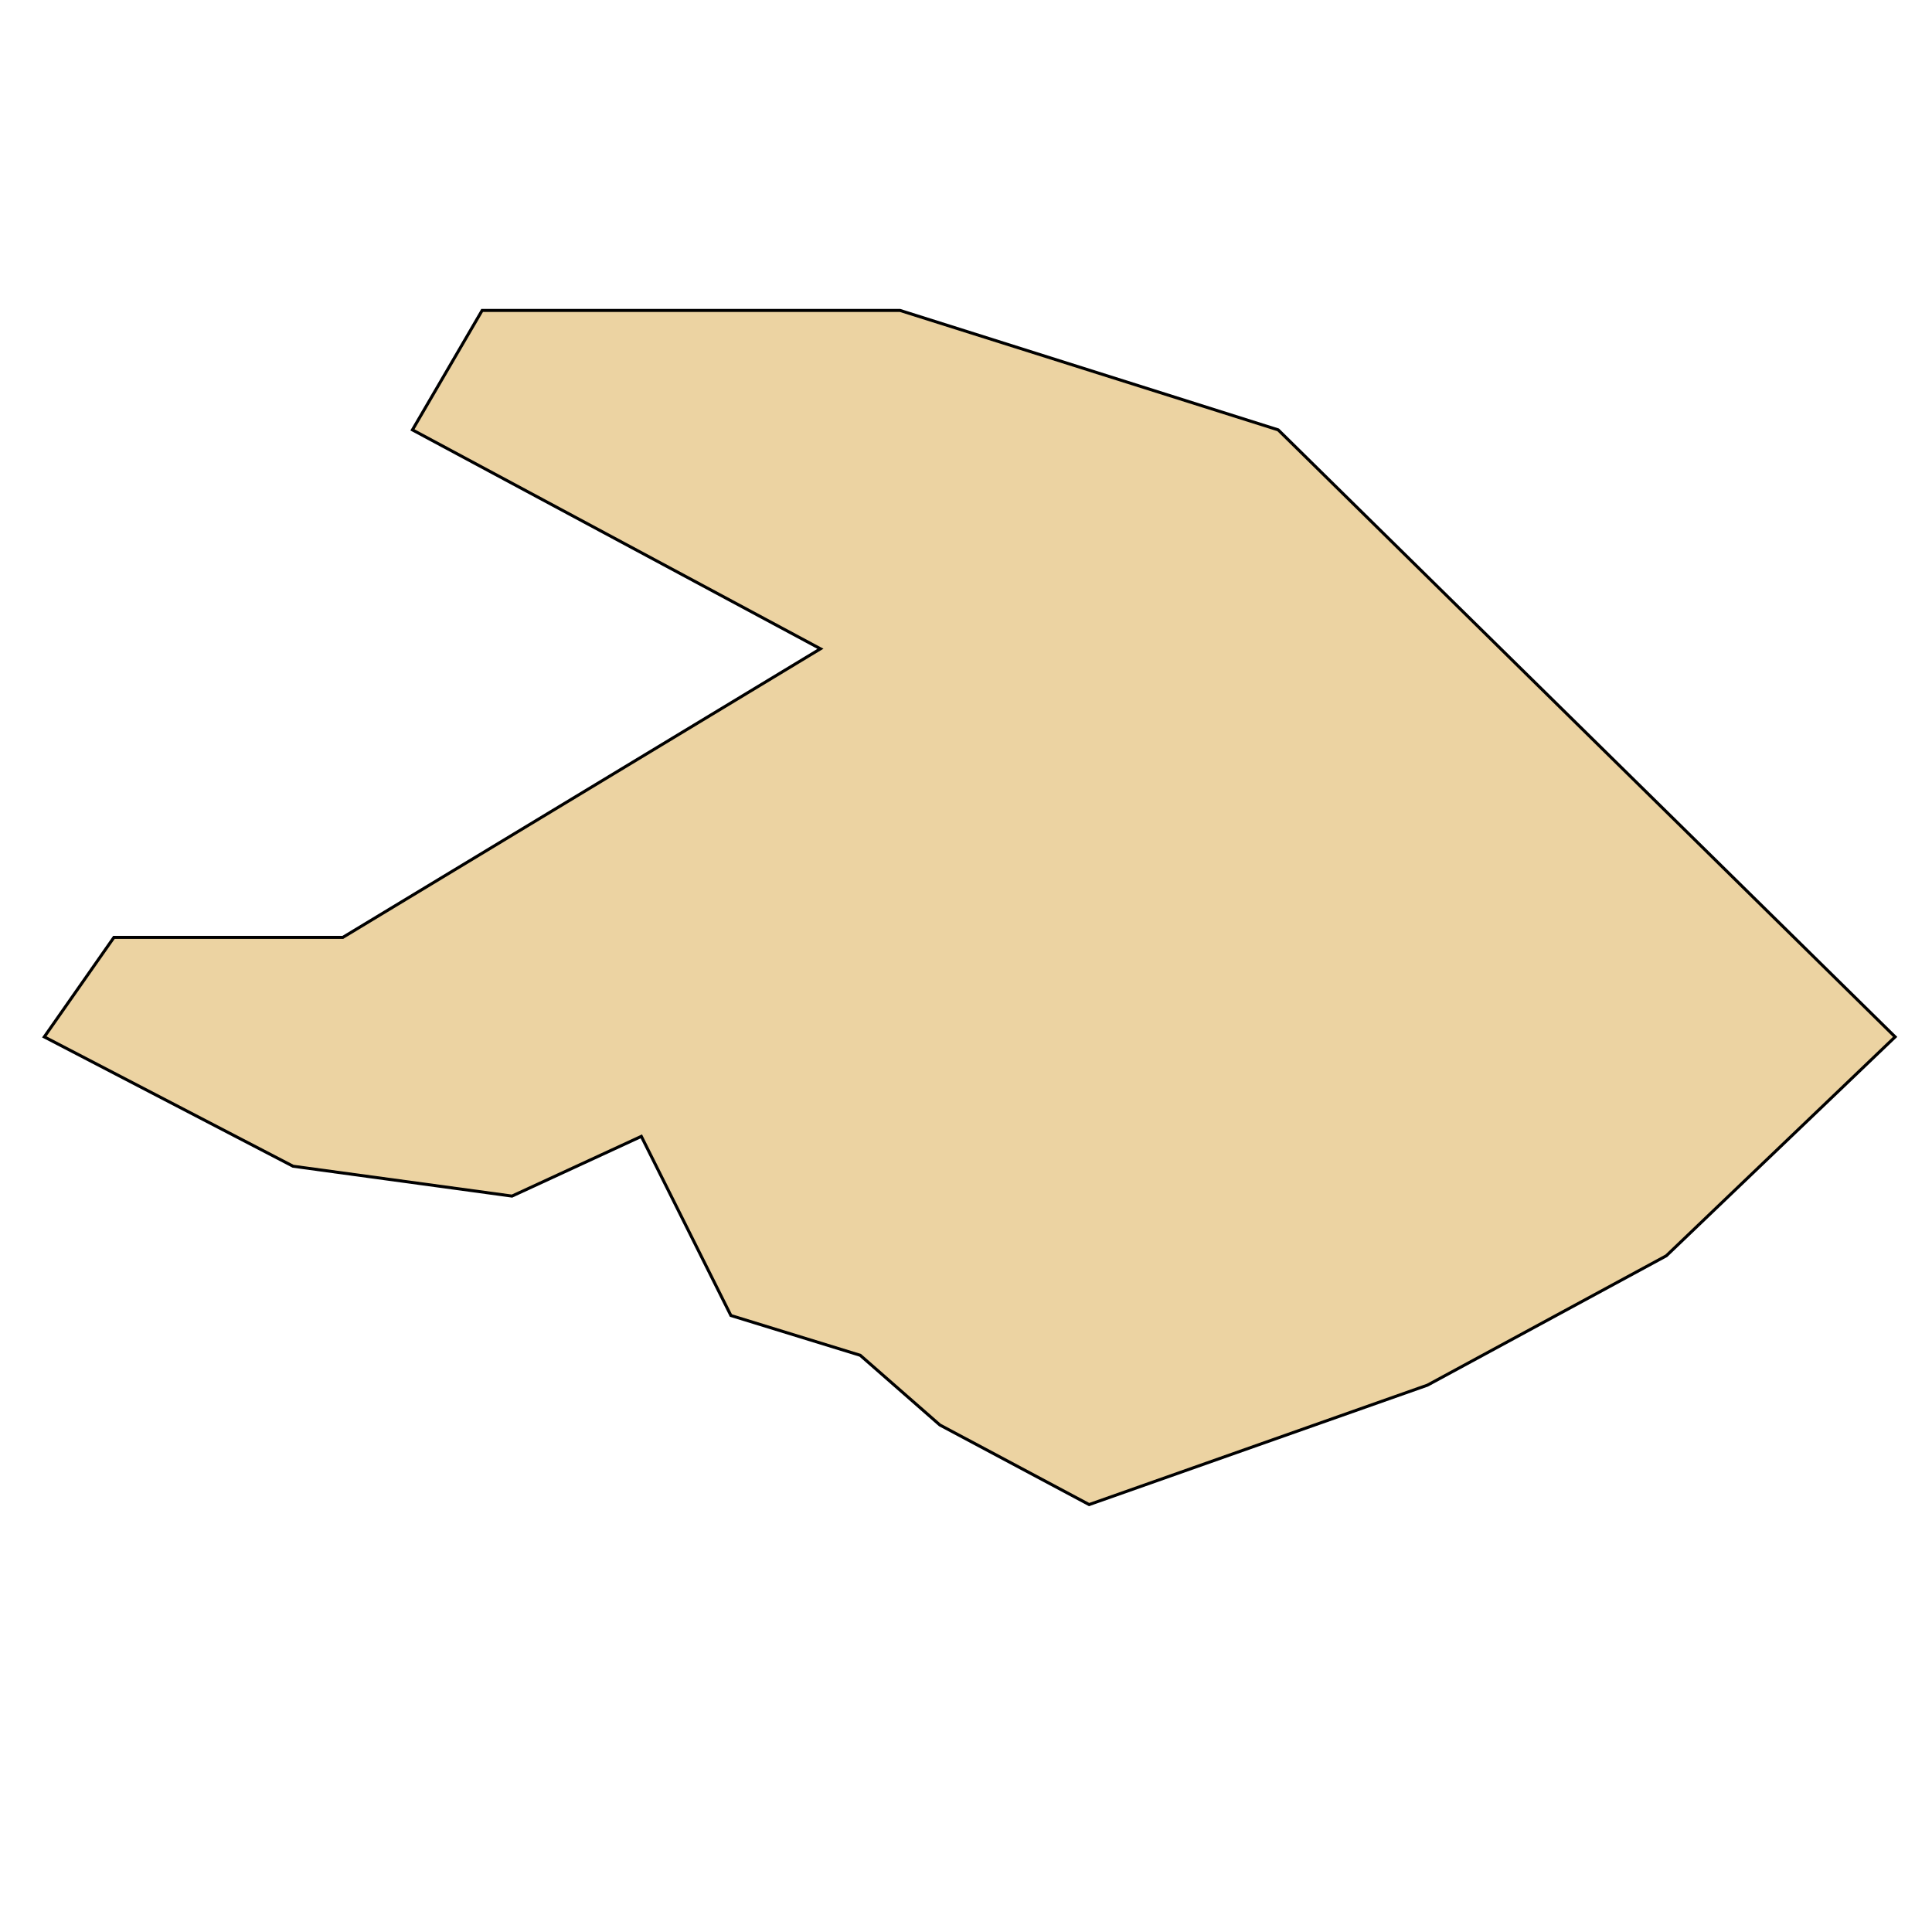 <?xml version="1.0" encoding="UTF-8" standalone="no"?>
<!DOCTYPE svg PUBLIC "-//W3C//DTD SVG 1.1//EN" "http://www.w3.org/Graphics/SVG/1.1/DTD/svg11.dtd">
<svg version="1.1" xmlns="http://www.w3.org/2000/svg" xmlns:xlink="http://www.w3.org/1999/xlink" preserveAspectRatio="xMidYMid meet" viewBox="0 0 640 640" width="640" height="640"><defs><path d="M551.98 416L472.86 458.85L360.79 498.41L311.34 472.04L284.97 448.96L242.12 435.78L212.45 376.44L169.6 396.22L97.08 386.33L14.67 343.48L37.74 310.52L113.56 310.52L271.78 214.92L136.63 142.4L159.71 102.84L189.38 102.84L298.16 102.84L423.42 142.4L627.79 343.48L551.98 416Z" id="ciy6cXUiS"></path><path d="" id="cIu7u4g3Z"></path><path d="M279.99 410.86L279.99 410.86L277.94 427.73L277.94 427.73L279.99 410.86Z" id="czDq5MzAa"></path><path d="" id="k2kTUzALMJ"></path></defs><g><g><g><use xlink:href="#ciy6cXUiS" opacity="1" fill="#ecd3a2" fill-opacity="1"></use><g><use xlink:href="#ciy6cXUiS" opacity="1" fill-opacity="0" stroke="#000000" stroke-width="1" stroke-opacity="1"></use></g></g><g><g><use xlink:href="#cIu7u4g3Z" opacity="1" fill-opacity="0" stroke="#000000" stroke-width="1" stroke-opacity="1"></use></g></g><g><use xlink:href="#czDq5MzAa" opacity="1" fill="#8e1724" fill-opacity="1"></use></g><g><g><use xlink:href="#k2kTUzALMJ" opacity="1" fill-opacity="0" stroke="#000000" stroke-width="1" stroke-opacity="1"></use></g></g></g></g></svg>